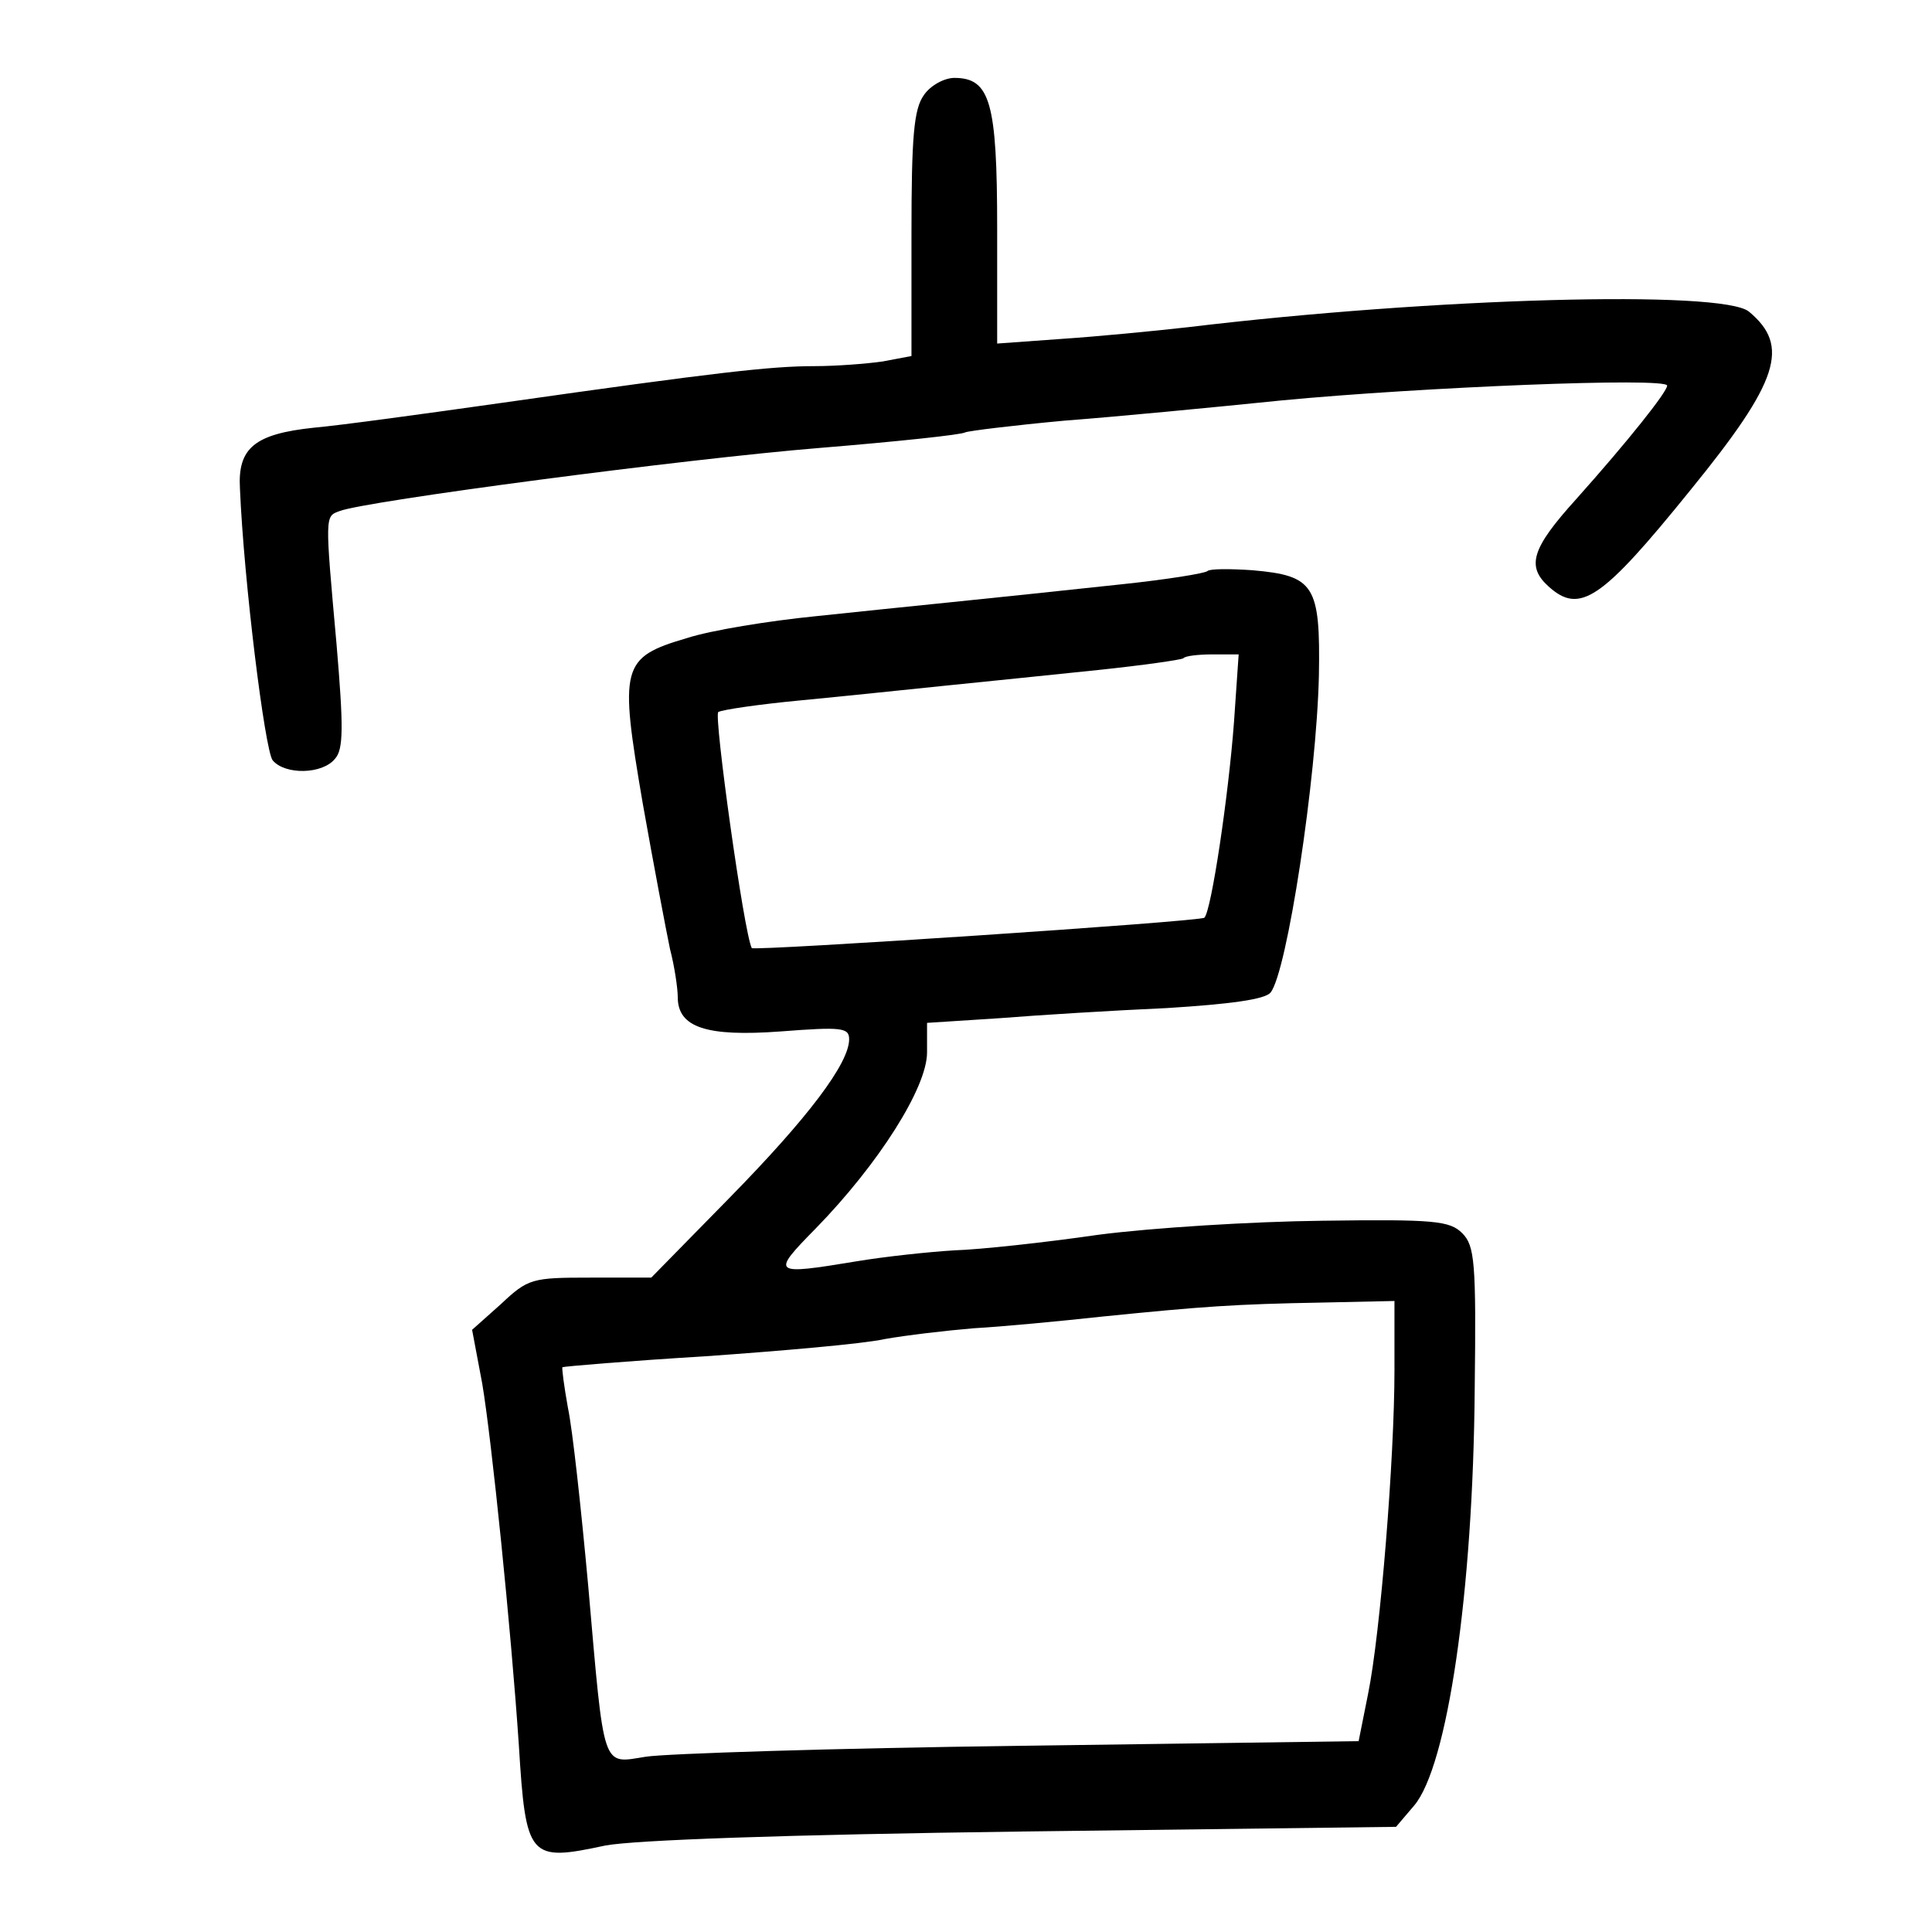 <?xml version="1.0" standalone="no"?>
<!DOCTYPE svg PUBLIC "-//W3C//DTD SVG 20010904//EN"
 "http://www.w3.org/TR/2001/REC-SVG-20010904/DTD/svg10.dtd">
<svg version="1.0" xmlns="http://www.w3.org/2000/svg"
 width="248pt" height="248pt" viewBox="0 0 248 248"
 preserveAspectRatio="xMidYMid meet">
<g transform="translate(0,248) scale(0.1,-0.1)"
fill="#000000" stroke="none">
<path d="M1186 2358 c-13 -18 -16 -53 -16 -179 l0 -156 -37 -7 c-21 -3 -60 -6
-88 -6 -55 0 -126 -8 -400 -47 -99 -14 -208 -29 -242 -32 -76 -8 -98 -26 -95
-78 5 -119 32 -336 42 -349 16 -19 64 -18 80 2 11 12 11 41 2 147 -15 167 -15
164 4 171 34 13 444 67 616 81 98 8 183 17 187 20 5 2 62 9 127 15 66 5 191
17 279 26 178 17 495 30 495 19 0 -8 -50 -71 -117 -146 -57 -63 -64 -86 -35
-112 40 -36 68 -17 182 124 114 140 128 185 75 229 -34 28 -404 18 -720 -20
-44 -5 -117 -12 -162 -15 l-83 -6 0 148 c0 162 -9 193 -55 193 -13 0 -31 -10
-39 -22z"/>
<path d="M1550 1747 c-3 -3 -53 -11 -110 -17 -176 -19 -280 -29 -393 -41 -60
-6 -134 -18 -165 -28 -85 -25 -87 -36 -57 -212 14 -79 30 -163 35 -187 6 -23
10 -51 10 -62 0 -39 37 -51 132 -44 78 6 88 5 88 -10 0 -31 -53 -101 -153
-203 l-101 -103 -78 0 c-75 0 -80 -1 -115 -34 l-37 -33 13 -69 c12 -71 37
-315 47 -464 9 -146 13 -150 111 -129 37 7 230 14 536 18 l479 6 23 27 c43 50
76 275 78 535 2 163 0 184 -16 200 -16 16 -36 18 -180 16 -89 -1 -218 -9 -287
-18 -69 -10 -152 -19 -185 -20 -33 -2 -89 -8 -125 -14 -109 -18 -111 -17 -53
42 81 83 143 181 143 226 l0 38 93 6 c50 4 147 10 215 13 80 5 126 11 133 20
21 26 59 274 62 407 2 116 -6 128 -85 135 -29 2 -55 2 -58 -1z m34 -194 c-7
-94 -29 -242 -38 -251 -5 -5 -579 -43 -581 -39 -10 19 -49 299 -43 303 5 3 53
10 106 15 53 5 138 14 187 19 50 5 137 14 195 20 57 6 106 13 109 15 2 3 19 5
38 5 l33 0 -6 -87z m206 -832 c0 -112 -18 -338 -34 -416 l-12 -60 -434 -6
c-239 -3 -456 -10 -481 -14 -57 -9 -53 -20 -74 220 -9 98 -20 200 -26 228 -5
28 -8 51 -7 52 2 1 84 8 183 14 99 7 203 16 230 22 28 5 79 11 115 14 36 2
110 9 165 15 129 13 170 16 283 18 l92 2 0 -89z"/>
</g>
</svg>
